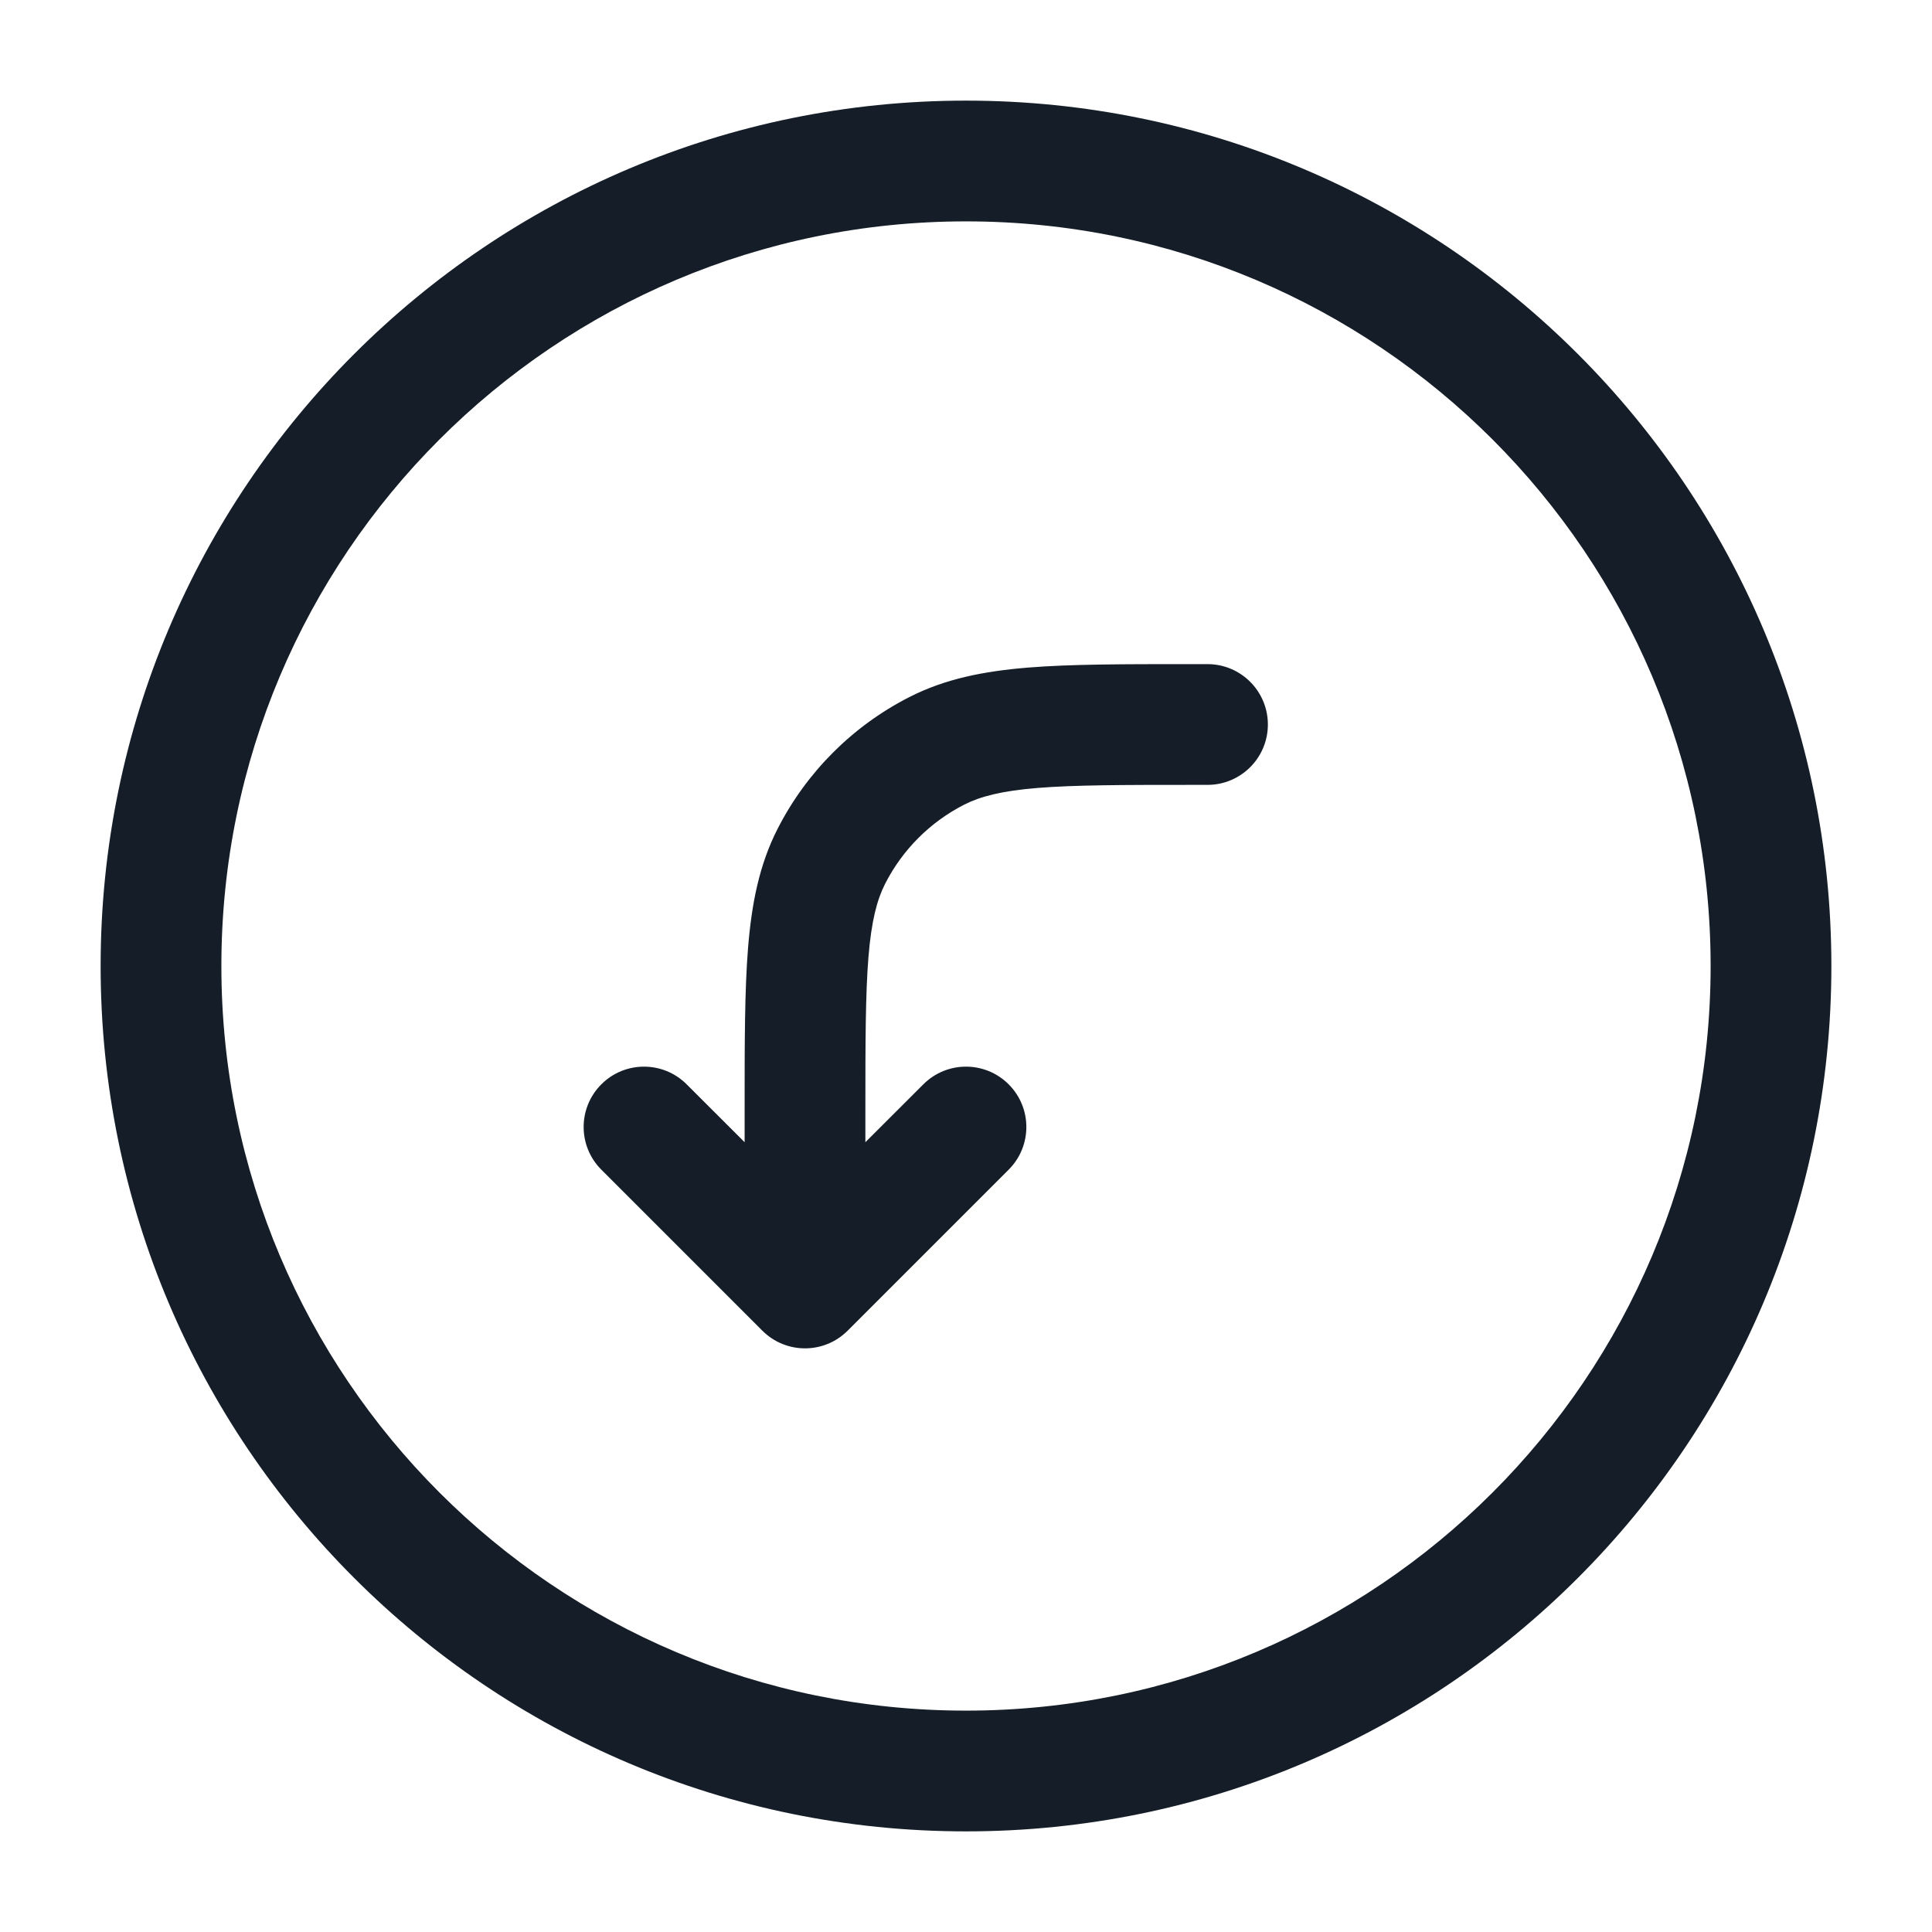 <svg xmlns="http://www.w3.org/2000/svg" viewBox="0 0 24 24">
  <defs/>
  <path fill="#151E28" d="M12,1.25 C17.937,1.25 22.75,6.063 22.75,12 C22.75,17.937 17.937,22.75 12,22.75 C6.063,22.75 1.25,17.937 1.25,12 C1.25,6.063 6.063,1.25 12,1.25 Z M2.75,12 C2.75,17.109 6.891,21.25 12,21.25 C17.109,21.25 21.25,17.109 21.25,12 C21.25,6.891 17.109,2.75 12,2.75 C6.891,2.75 2.75,6.891 2.75,12 Z M15,9.75 L14.8,9.75 C13.948,9.75 13.353,9.751 12.891,9.788 C12.437,9.825 12.176,9.895 11.979,9.995 C11.555,10.211 11.211,10.555 10.995,10.979 C10.895,11.176 10.825,11.437 10.788,11.891 C10.751,12.353 10.75,12.948 10.75,13.8 L10.75,14.189 L11.47,13.47 C11.763,13.177 12.237,13.177 12.53,13.47 C12.823,13.763 12.823,14.237 12.53,14.53 L10.53,16.53 C10.237,16.823 9.763,16.823 9.47,16.53 L7.47,14.53 C7.177,14.237 7.177,13.763 7.47,13.47 C7.763,13.177 8.237,13.177 8.53,13.47 L9.25,14.189 L9.25,13.768 C9.25,12.955 9.25,12.299 9.293,11.769 C9.338,11.222 9.432,10.742 9.659,10.297 C10.018,9.592 10.592,9.018 11.297,8.659 C11.742,8.432 12.222,8.338 12.769,8.293 C13.299,8.25 13.955,8.25 14.768,8.25 L15,8.25 C15.414,8.25 15.75,8.586 15.75,9 C15.75,9.414 15.414,9.75 15,9.75 Z"/>
</svg>

